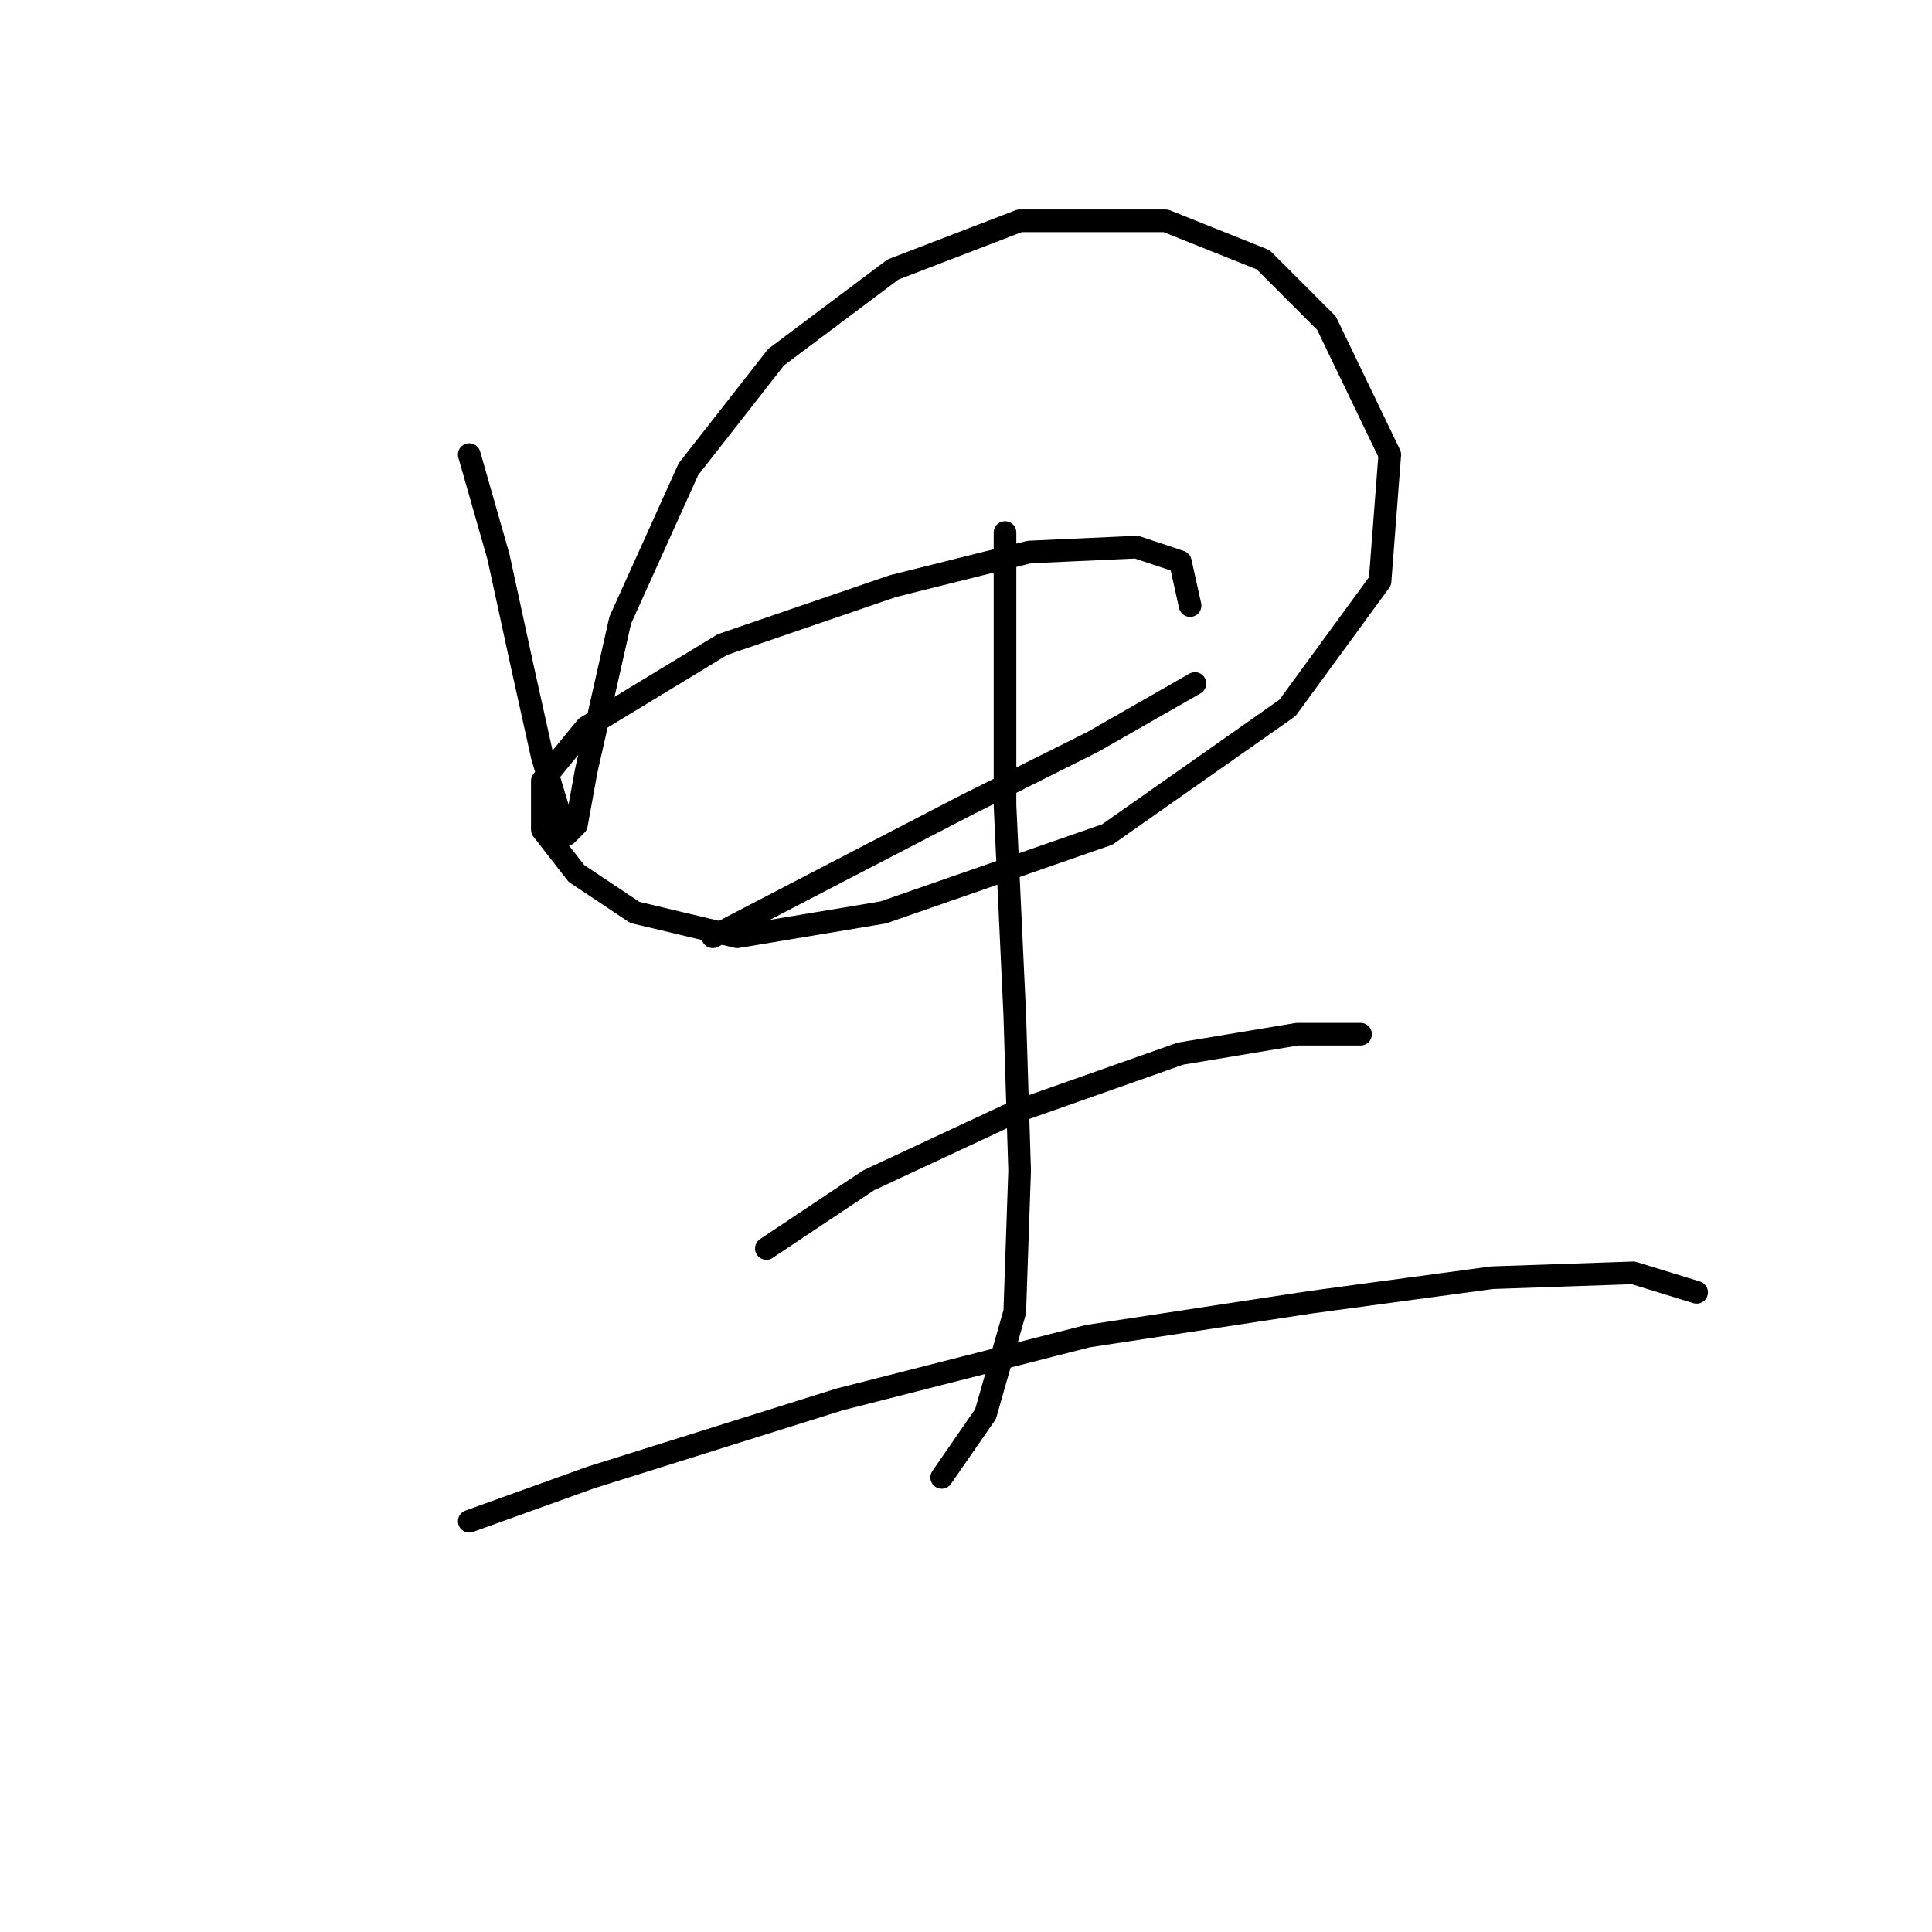 <?xml version="1.0" standalone="no"?>
    <svg width="256" height="256" xmlns="http://www.w3.org/2000/svg" version="1.1">
    <polyline stroke="black" stroke-width="3" stroke-linecap="round" fill="transparent" stroke-linejoin="round" points="62.179 60.236 66.051 73.789 69.278 88.632 71.859 100.249 73.795 106.702 75.086 110.575 76.377 109.284 77.667 102.185 82.185 82.179 91.22 62.172 102.837 47.329 118.325 35.712 135.105 29.259 154.466 29.259 167.373 34.422 175.763 42.811 184.153 60.236 182.862 77.016 170.6 93.795 146.722 110.575 117.035 120.901 97.674 124.127 84.121 120.901 76.377 115.738 71.859 109.929 71.859 103.476 77.667 96.377 95.738 85.405 118.325 77.661 136.396 73.143 150.594 72.498 156.402 74.434 157.693 80.242 157.693 80.242 " />
        <polyline stroke="black" stroke-width="3" stroke-linecap="round" fill="transparent" stroke-linejoin="round" points="94.447 124.127 110.581 115.738 128.006 106.702 144.785 98.313 158.338 90.568 158.338 90.568 " />
        <polyline stroke="black" stroke-width="3" stroke-linecap="round" fill="transparent" stroke-linejoin="round" points="133.169 70.562 133.169 106.702 134.46 134.453 135.105 155.105 134.46 173.821 130.587 187.373 124.779 195.763 124.779 195.763 " />
        <polyline stroke="black" stroke-width="3" stroke-linecap="round" fill="transparent" stroke-linejoin="round" points="101.546 165.431 115.099 156.396 134.46 147.361 156.402 139.616 171.891 137.035 180.281 137.035 180.281 137.035 " />
        <polyline stroke="black" stroke-width="3" stroke-linecap="round" fill="transparent" stroke-linejoin="round" points="62.179 201.571 78.313 195.763 111.226 185.437 144.14 177.047 173.827 172.53 197.705 169.303 216.421 168.658 224.811 171.239 224.811 171.239 " />
        </svg>